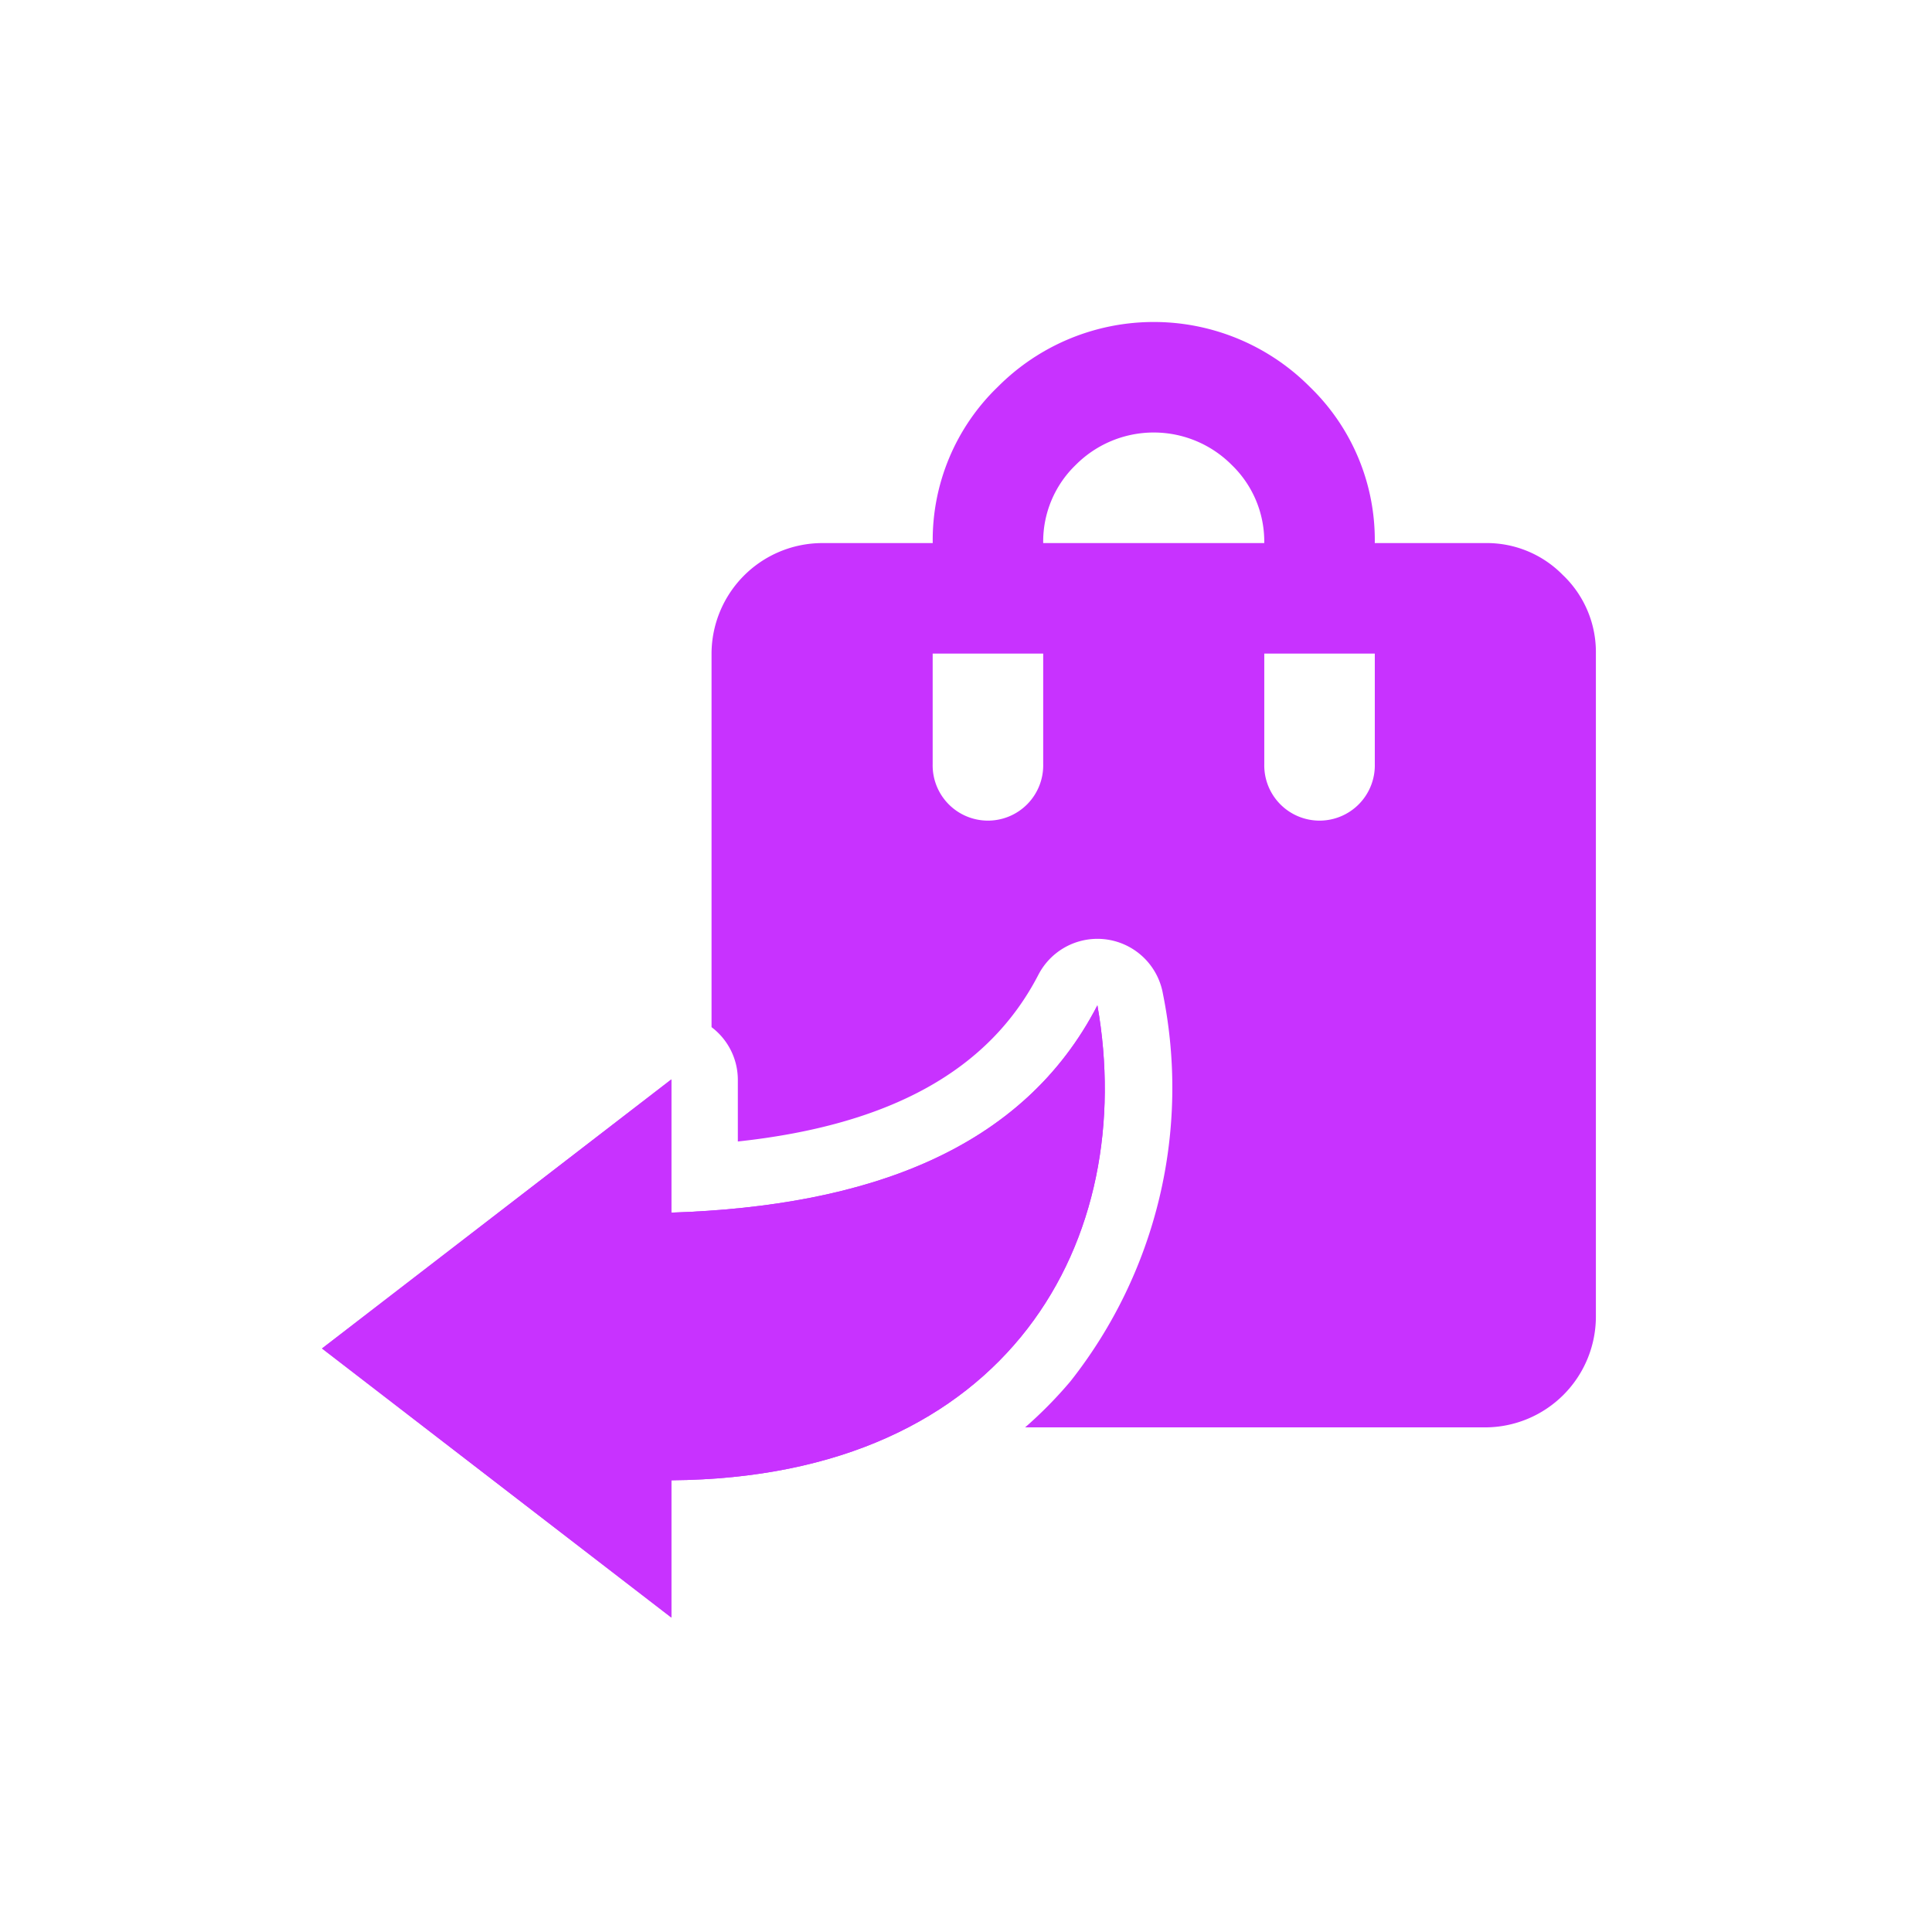 <svg xmlns="http://www.w3.org/2000/svg" width="72" height="72" viewBox="0 0 72 72">
  <g id="icon_main_returned" transform="translate(-712 -66)">
    <rect id="長方形_8449" data-name="長方形 8449" width="72" height="72" transform="translate(712 66)" fill="#fff" opacity="0"/>
    <g id="グループ_17998" data-name="グループ 17998" transform="translate(-1637.934 -5527.104)">
      <path id="パス_27973" data-name="パス 27973" d="M179,24.926v1.489a3.963,3.963,0,0,0,1.21,2.909,4.285,4.285,0,0,0,.515.43,12.507,12.507,0,0,0,7.842-4.11,11.065,11.065,0,0,0,2.159-4.238c-2.975,2.018-6.9,3.191-11.726,3.52" transform="translate(2197.451 5615.764)" fill="#c832ff"/>
      <path id="パス_27974" data-name="パス 27974" d="M210.745,9.449a3.963,3.963,0,0,0-2.909-1.21h-4.119A7.932,7.932,0,0,0,201.3,2.421a8.2,8.2,0,0,0-11.636,0,7.932,7.932,0,0,0-2.421,5.818h-4.119A4.133,4.133,0,0,0,179,12.358V26.279a2.459,2.459,0,0,1,.98,1.947v2.314c5.688-.613,9.362-2.657,11.2-6.212a2.478,2.478,0,0,1,4.642.709,17.66,17.66,0,0,1-3.445,14.439,15.752,15.752,0,0,1-1.691,1.718h17.152a4.132,4.132,0,0,0,4.119-4.119V12.358a3.963,3.963,0,0,0-1.21-2.909m-19.387,7.028a2.06,2.06,0,1,1-4.119,0V12.358h4.119Zm0-8.239a3.963,3.963,0,0,1,1.21-2.909,4.1,4.1,0,0,1,5.818,0,3.963,3.963,0,0,1,1.21,2.909Zm12.358,8.239a2.06,2.06,0,1,1-4.119,0V12.358h4.119Z" transform="translate(2197.451 5605.104)" fill="#c832ff"/>
      <path id="パス_27975" data-name="パス 27975" d="M169.309,29.788l13.019,10.027V34.7c12.691-.1,17.4-9.061,15.878-17.7-2.774,5.37-8.541,7.484-15.878,7.725V19.761Z" transform="translate(2192.625 5613.57)" fill="#c832ff"/>
      <path id="パス_27976" data-name="パス 27976" d="M169.309,29.788l13.019,10.027V34.7c12.691-.1,17.4-9.061,15.878-17.7-2.774,5.37-8.541,7.484-15.878,7.725V19.761Z" transform="translate(2192.625 5613.57)" fill="#c832ff"/>
    </g>
  </g>
</svg>

